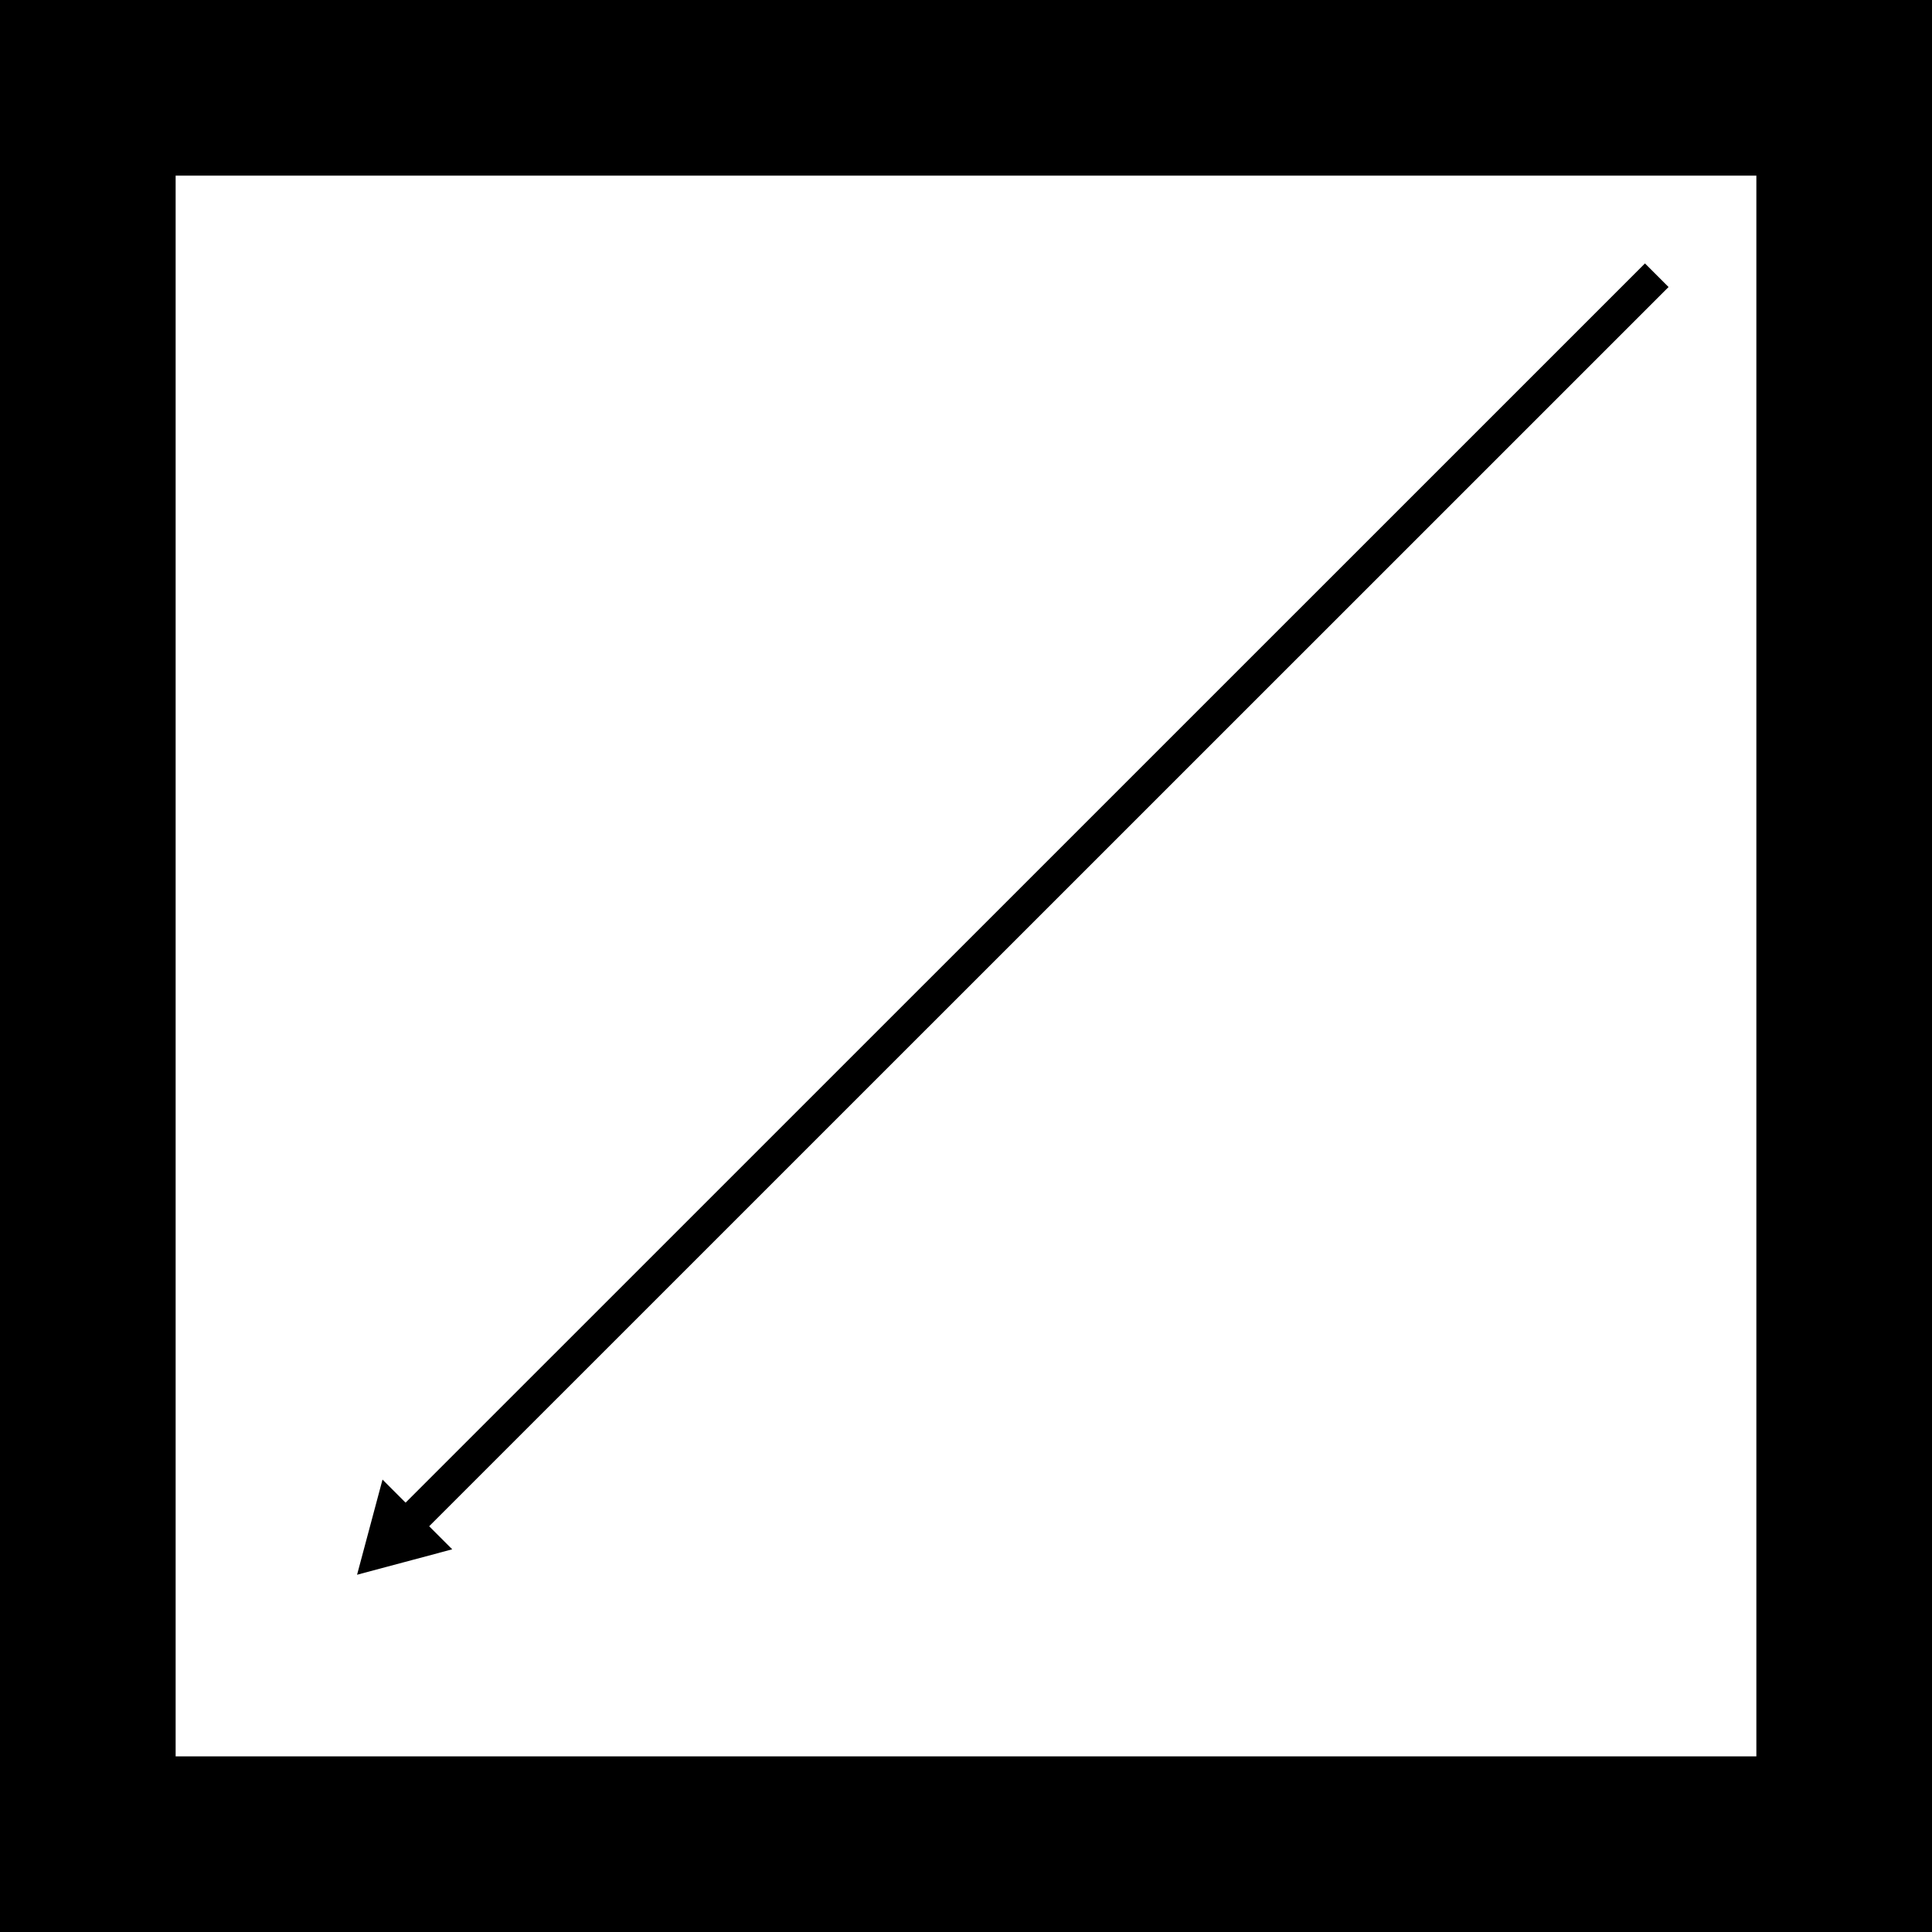 <?xml version="1.0" encoding="UTF-8" standalone="no"?>
<svg
   xmlns:dc="http://purl.org/dc/elements/1.1/"
   xmlns:cc="http://creativecommons.org/ns#"
   xmlns:rdf="http://www.w3.org/1999/02/22-rdf-syntax-ns#"
   xmlns:svg="http://www.w3.org/2000/svg"
   xmlns="http://www.w3.org/2000/svg"
   xmlns:sodipodi="http://sodipodi.sourceforge.net/DTD/sodipodi-0.dtd"
   xmlns:inkscape="http://www.inkscape.org/namespaces/inkscape"
   width="11mm"
   height="11mm"
   viewBox="0 0 11 11"
   version="1.1"
   id="svg118"
   inkscape:version="1.0 (4035a4f, 2020-05-01)"
   sodipodi:docname="resize_origin.svg">
  <defs
     id="defs112">
    <marker
       inkscape:stockid="TriangleOutL"
       orient="auto"
       refY="0"
       refX="0"
       id="TriangleOutL"
       style="overflow:visible"
       inkscape:isstock="true">
      <path
         id="path1089"
         d="M 5.77,0 -2.88,5 V -5 Z"
         style="fill:#000000;fill-opacity:1;fill-rule:evenodd;stroke:#000000;stroke-width:1pt;stroke-opacity:1"
         transform="scale(0.8)" />
    </marker>
    <marker
       inkscape:stockid="Arrow2Lend"
       orient="auto"
       refY="0"
       refX="0"
       id="Arrow2Lend"
       style="overflow:visible"
       inkscape:isstock="true">
      <path
         id="path968"
         style="fill:#000000;fill-opacity:1;fill-rule:evenodd;stroke:#000000;stroke-width:0.625;stroke-linejoin:round;stroke-opacity:1"
         d="M 8.719,4.034 -2.207,0.016 8.719,-4.002 c -1.745,2.372 -1.735,5.617 -6e-7,8.035 z"
         transform="matrix(-1.1,0,0,-1.1,-1.1,0)" />
    </marker>
  </defs>
  <sodipodi:namedview
     id="base"
     pagecolor="#ffffff"
     bordercolor="#666666"
     borderopacity="1.0"
     inkscape:pageopacity="0.0"
     inkscape:pageshadow="2"
     inkscape:zoom="3.28"
     inkscape:cx="61.329124"
     inkscape:cy="29.054792"
     inkscape:document-units="mm"
     inkscape:current-layer="layer1"
     inkscape:document-rotation="0"
     showgrid="false"
     inkscape:snap-object-midpoints="true"
     inkscape:window-width="1252"
     inkscape:window-height="1174"
     inkscape:window-x="745"
     inkscape:window-y="356"
     inkscape:window-maximized="0"
     fit-margin-top="0"
     fit-margin-left="0"
     fit-margin-right="0"
     fit-margin-bottom="0" />
  <g
     inkscape:label="Layer 1"
     inkscape:groupmode="layer"
     id="layer1"
     transform="translate(-12.351,-11.595)">
    <rect
       style="fill:none;fill-rule:evenodd;stroke:#000000;stroke-width:1;stroke-miterlimit:4;stroke-dasharray:none"
       id="rect120"
       width="10"
       height="10"
       x="12.851"
       y="12.095" />
    <path
       style="fill:none;stroke:#000000;stroke-width:0.19px;stroke-linecap:butt;stroke-linejoin:miter;stroke-opacity:1;marker-end:url(#TriangleOutL)"
       d="m 21.784,13.162 -7.171,7.17"
       id="path945" />
  </g>
</svg>
